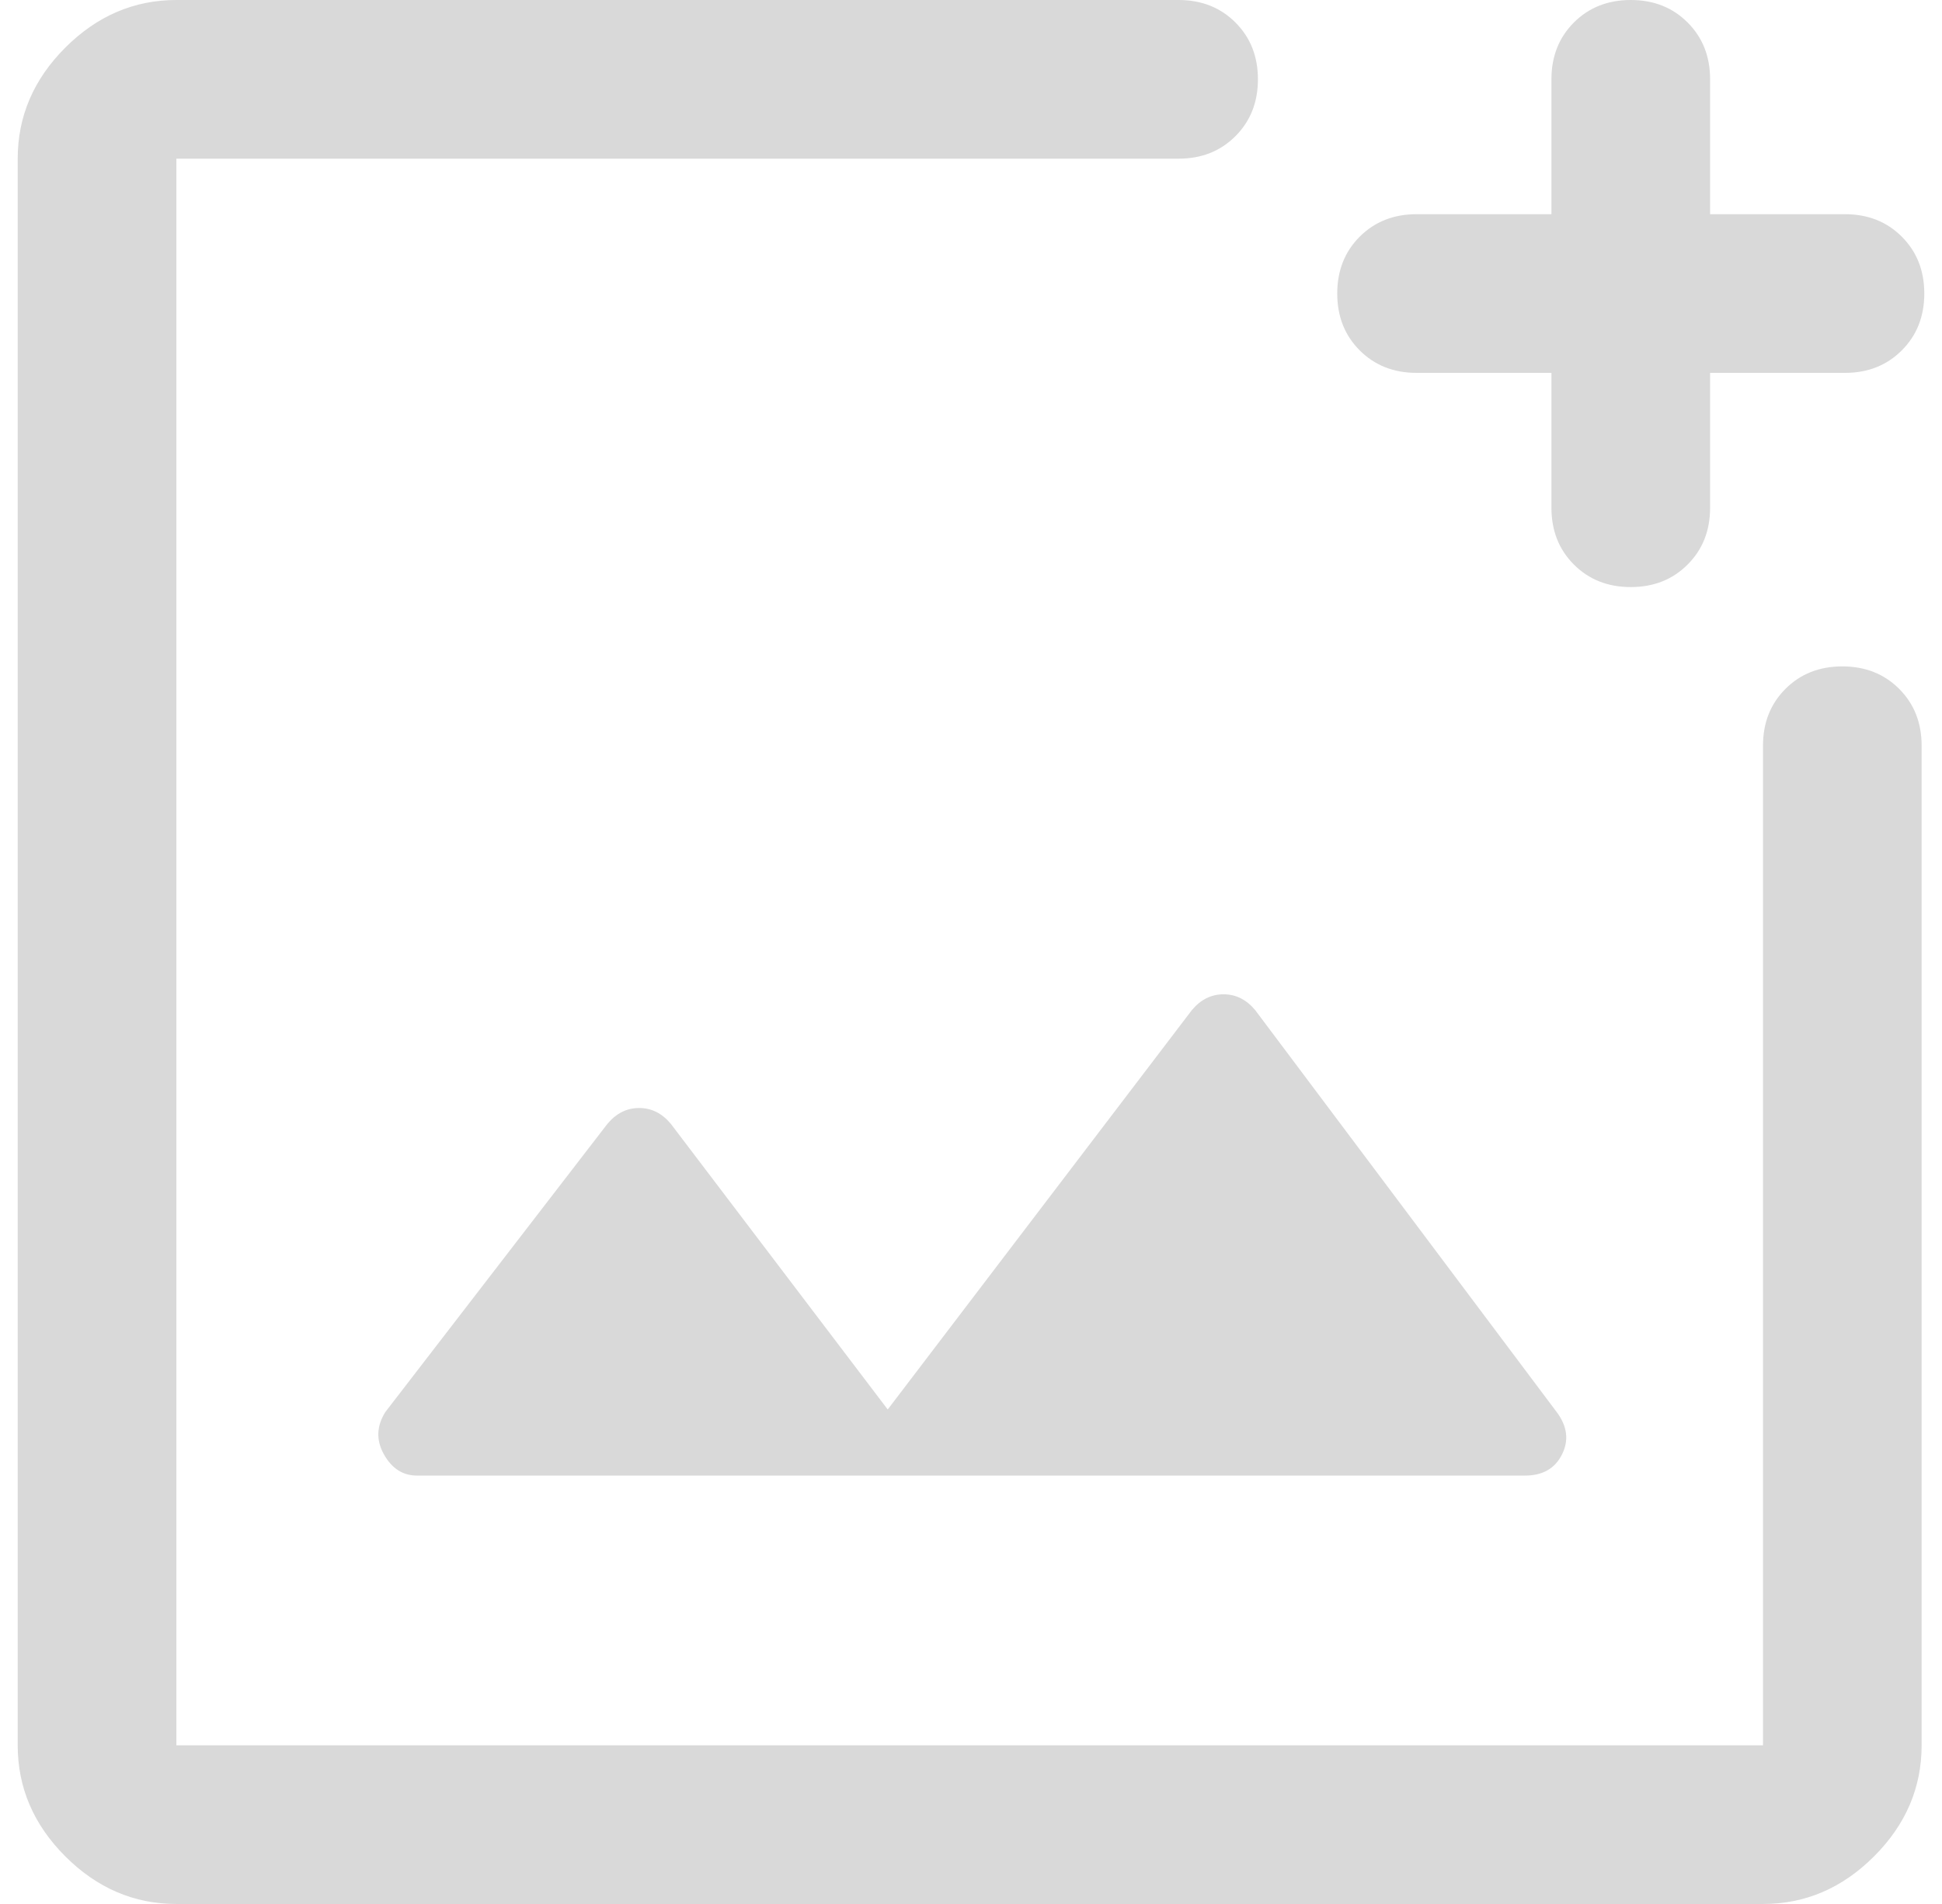 <svg width="51" height="50" viewBox="0 0 51 50" fill="none" xmlns="http://www.w3.org/2000/svg">
<path d="M4.632 50C3.521 50 2.549 49.583 1.715 48.75C0.882 47.917 0.465 46.944 0.465 45.833V4.167C0.465 3.056 0.882 2.083 1.715 1.25C2.549 0.417 3.521 0 4.632 0H30.951C31.553 0 32.051 0.197 32.444 0.59C32.838 0.984 33.035 1.481 33.035 2.083C33.035 2.685 32.838 3.183 32.444 3.576C32.051 3.97 31.553 4.167 30.951 4.167H4.632V45.833H46.299V19.583C46.299 18.982 46.495 18.484 46.889 18.09C47.282 17.697 47.78 17.5 48.382 17.5C48.984 17.5 49.481 17.697 49.875 18.09C50.269 18.484 50.465 18.982 50.465 19.583V45.833C50.465 46.944 50.049 47.917 49.215 48.75C48.382 49.583 47.41 50 46.299 50H4.632ZM42.826 15.417C42.225 15.417 41.727 15.22 41.333 14.826C40.94 14.433 40.743 13.935 40.743 13.333V9.792H37.201C36.6 9.792 36.102 9.595 35.708 9.201C35.315 8.808 35.118 8.31 35.118 7.708C35.118 7.106 35.315 6.609 35.708 6.215C36.102 5.822 36.6 5.625 37.201 5.625H40.743V2.083C40.743 1.481 40.94 0.984 41.333 0.59C41.727 0.197 42.225 0 42.826 0C43.428 0 43.926 0.197 44.319 0.59C44.713 0.984 44.91 1.481 44.91 2.083V5.625H48.451C49.053 5.625 49.551 5.822 49.944 6.215C50.338 6.609 50.535 7.106 50.535 7.708C50.535 8.31 50.338 8.808 49.944 9.201C49.551 9.595 49.053 9.792 48.451 9.792H44.91V13.333C44.91 13.935 44.713 14.433 44.319 14.826C43.926 15.22 43.428 15.417 42.826 15.417ZM10.951 38.75H40.049C40.512 38.75 40.836 38.565 41.021 38.194C41.206 37.824 41.16 37.454 40.882 37.083L32.965 26.528C32.734 26.25 32.456 26.111 32.132 26.111C31.808 26.111 31.53 26.25 31.299 26.528L23.313 37.014L17.618 29.514C17.387 29.236 17.109 29.097 16.785 29.097C16.461 29.097 16.183 29.236 15.951 29.514L10.118 37.083C9.887 37.454 9.875 37.824 10.083 38.194C10.292 38.565 10.581 38.75 10.951 38.75Z" fill="#D9D9D9"/>
</svg>
